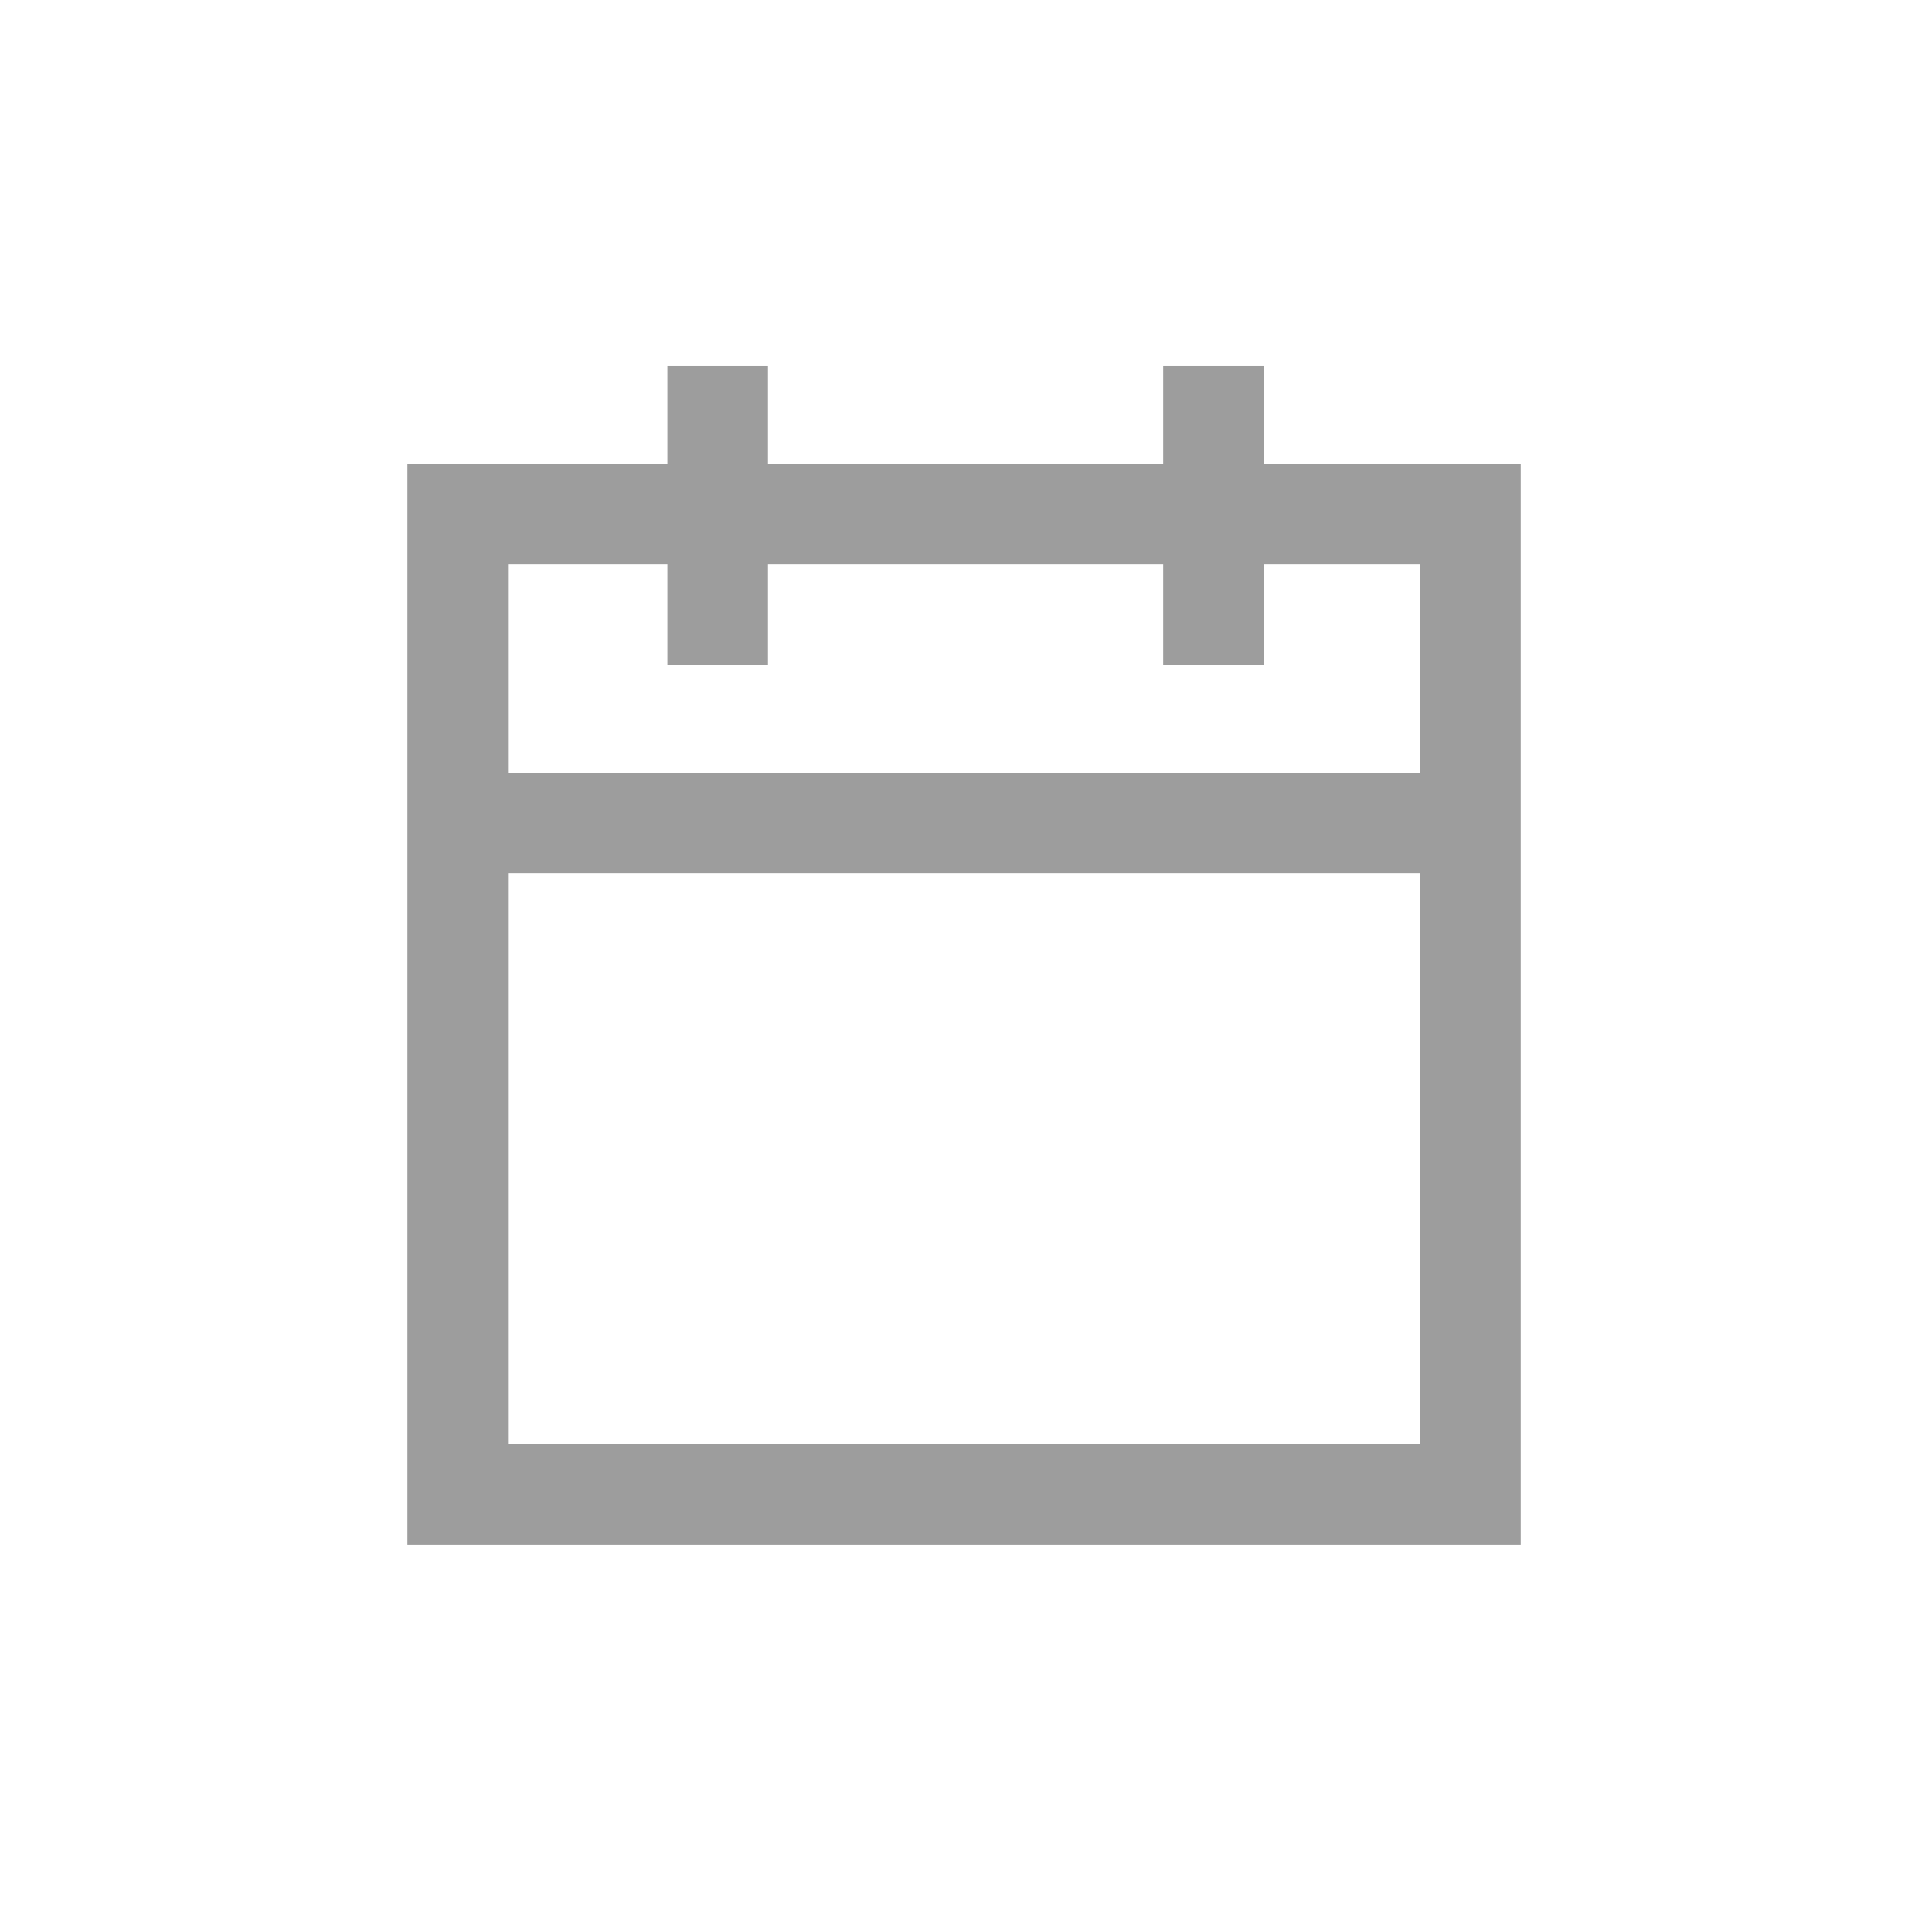 <svg width="16" height="16" viewBox="0 0 16 16" fill="none" xmlns="http://www.w3.org/2000/svg">
<path d="M12.594 12.793H3.374V3.84H12.594V12.793ZM4.207 11.96H11.76V4.673H4.207V11.96Z" fill="#9D9D9D"/>
<path d="M12.273 6.4H3.56V7.233H12.273V6.4Z" fill="#9D9D9D"/>
<path d="M6.36 3.027H5.527V5.507H6.36V3.027Z" fill="#9D9D9D"/>
<path d="M10.467 3.027H9.633V5.507H10.467V3.027Z" fill="#9D9D9D"/>
</svg>
